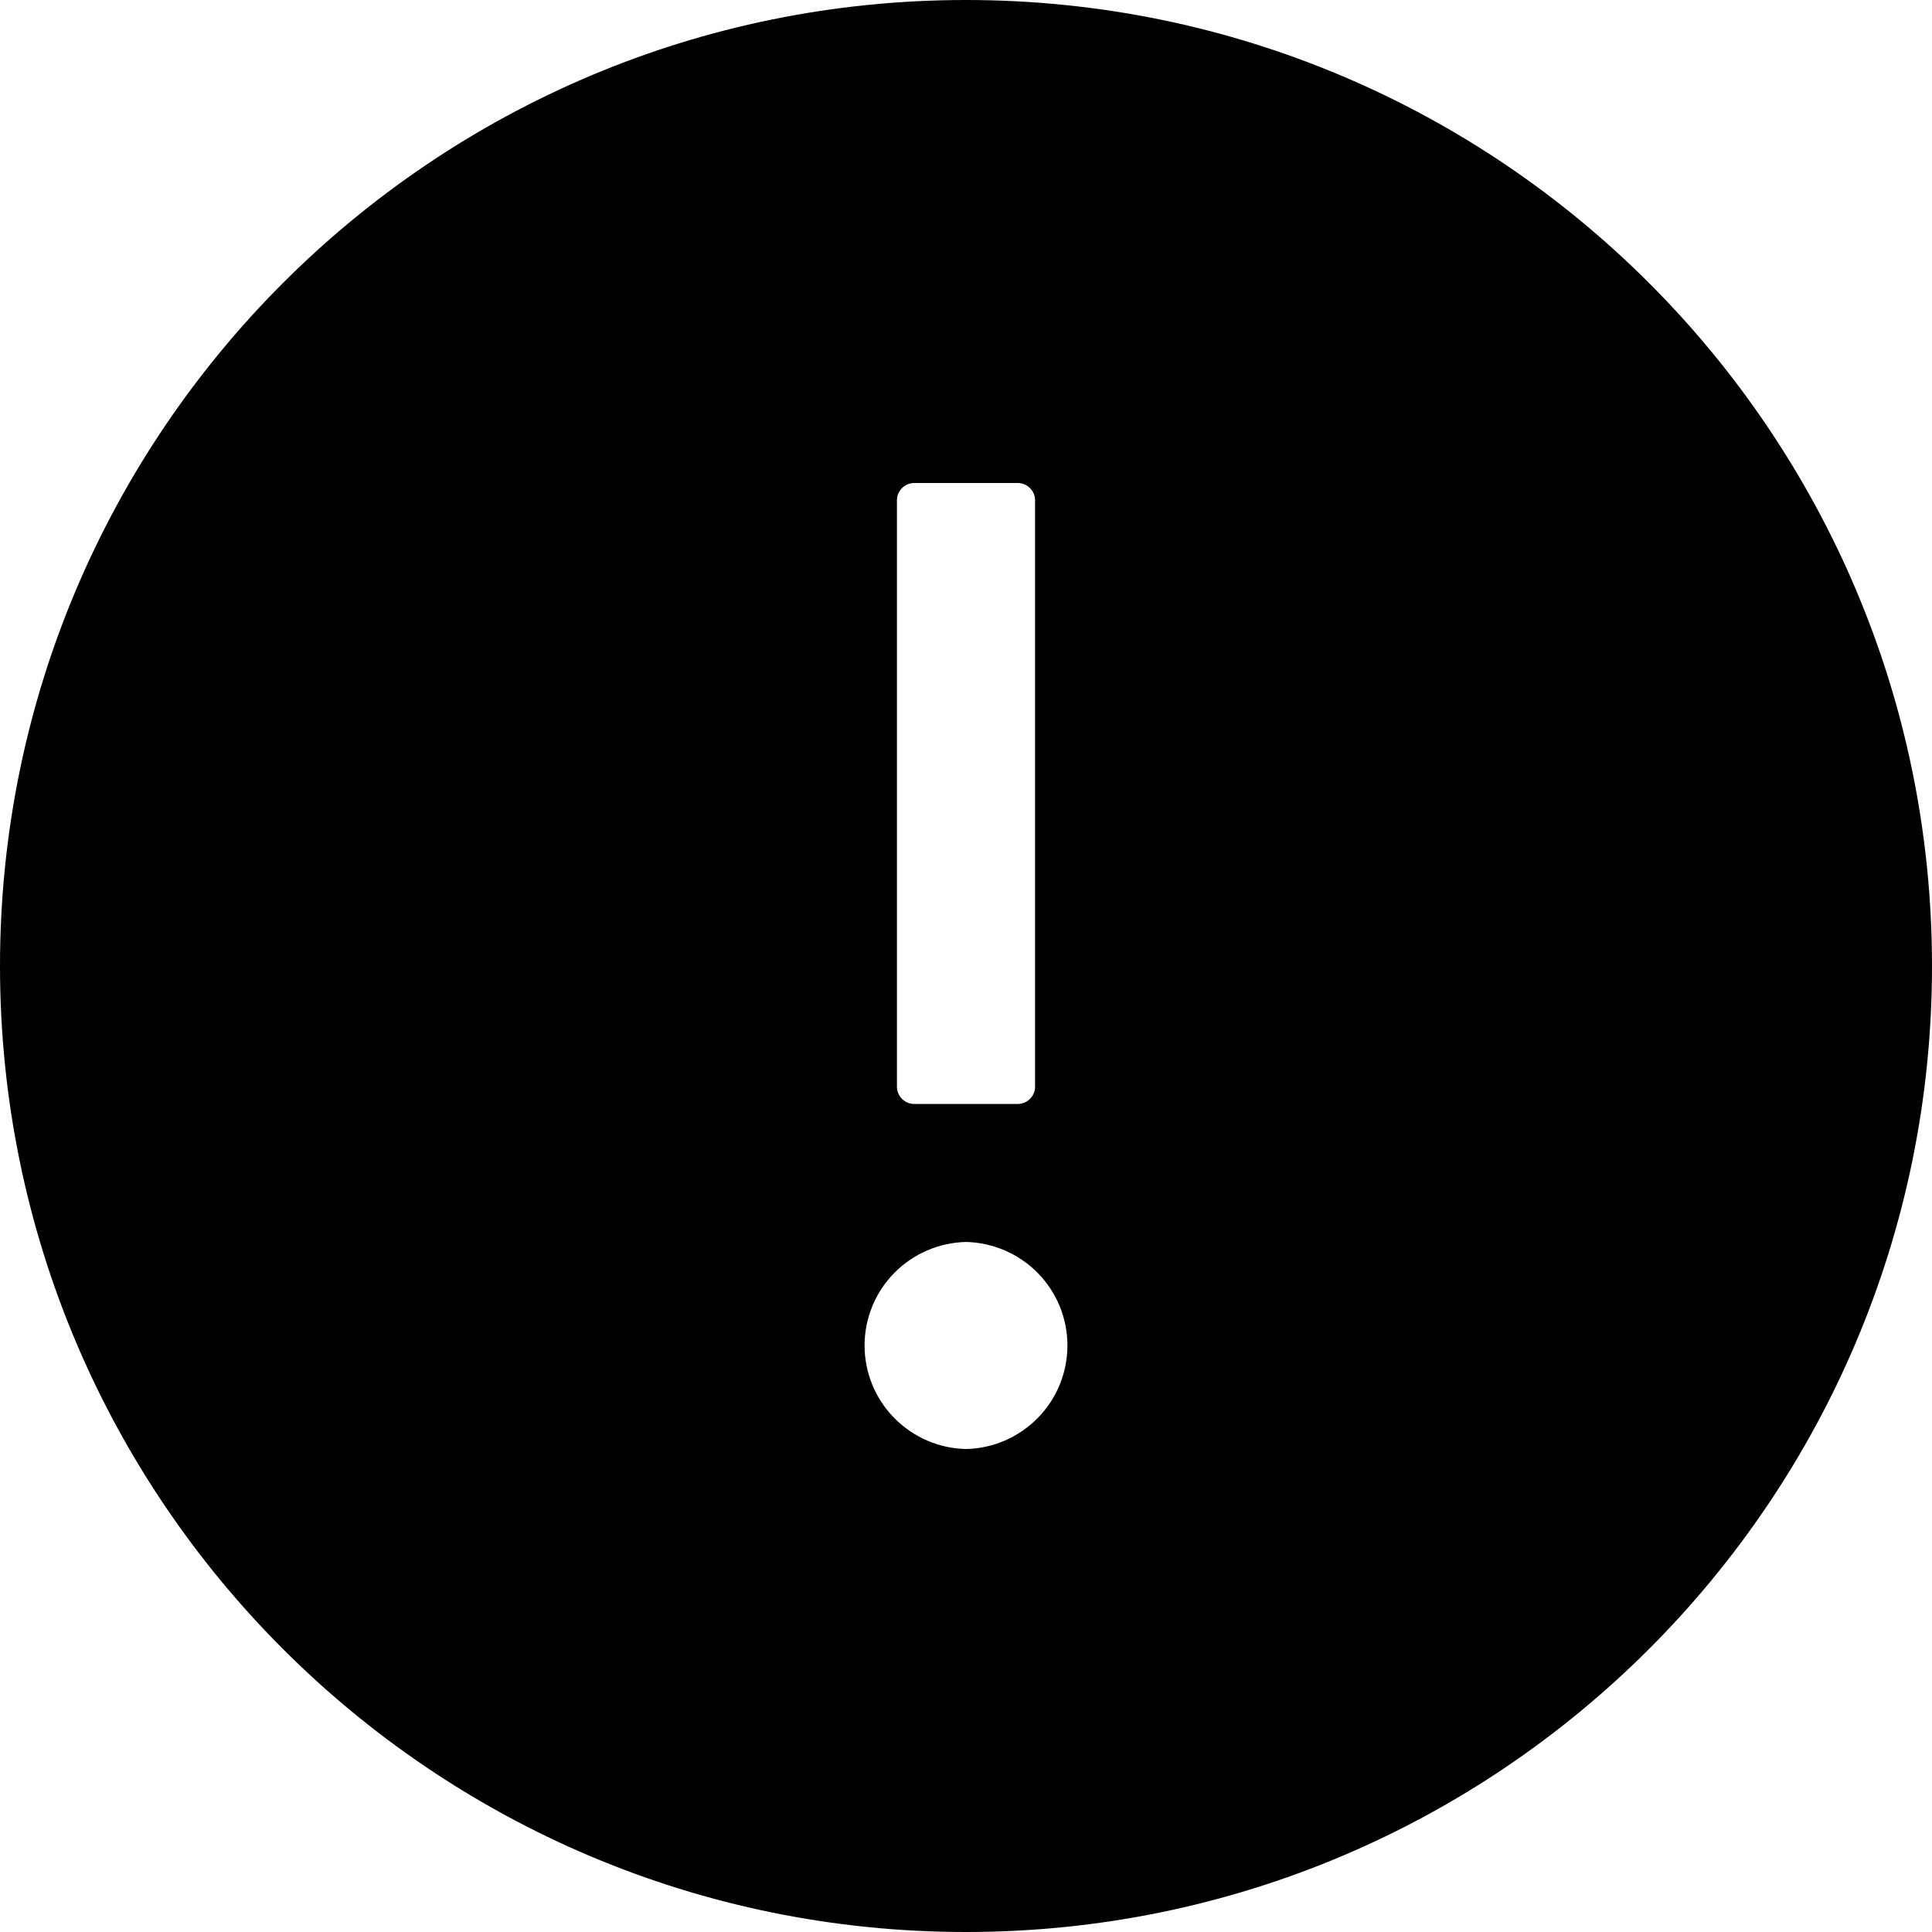 <svg viewBox="0 0 12 12" fill="none" xmlns="http://www.w3.org/2000/svg">
  <path d="M6 0C2.687 0 0 2.687 0 6C0 9.313 2.687 12 6 12C9.313 12 12 9.313 12 6C12 2.687 9.313 0 6 0ZM5.571 3.107C5.571 3.048 5.62 3 5.679 3H6.321C6.38 3 6.429 3.048 6.429 3.107V6.75C6.429 6.809 6.38 6.857 6.321 6.857H5.679C5.62 6.857 5.571 6.809 5.571 6.75V3.107ZM6 9C5.832 8.997 5.672 8.927 5.554 8.807C5.436 8.687 5.37 8.525 5.37 8.357C5.37 8.189 5.436 8.027 5.554 7.907C5.672 7.787 5.832 7.718 6 7.714C6.168 7.718 6.328 7.787 6.446 7.907C6.564 8.027 6.63 8.189 6.63 8.357C6.63 8.525 6.564 8.687 6.446 8.807C6.328 8.927 6.168 8.997 6 9Z" fill="currentColor"/>
</svg>
